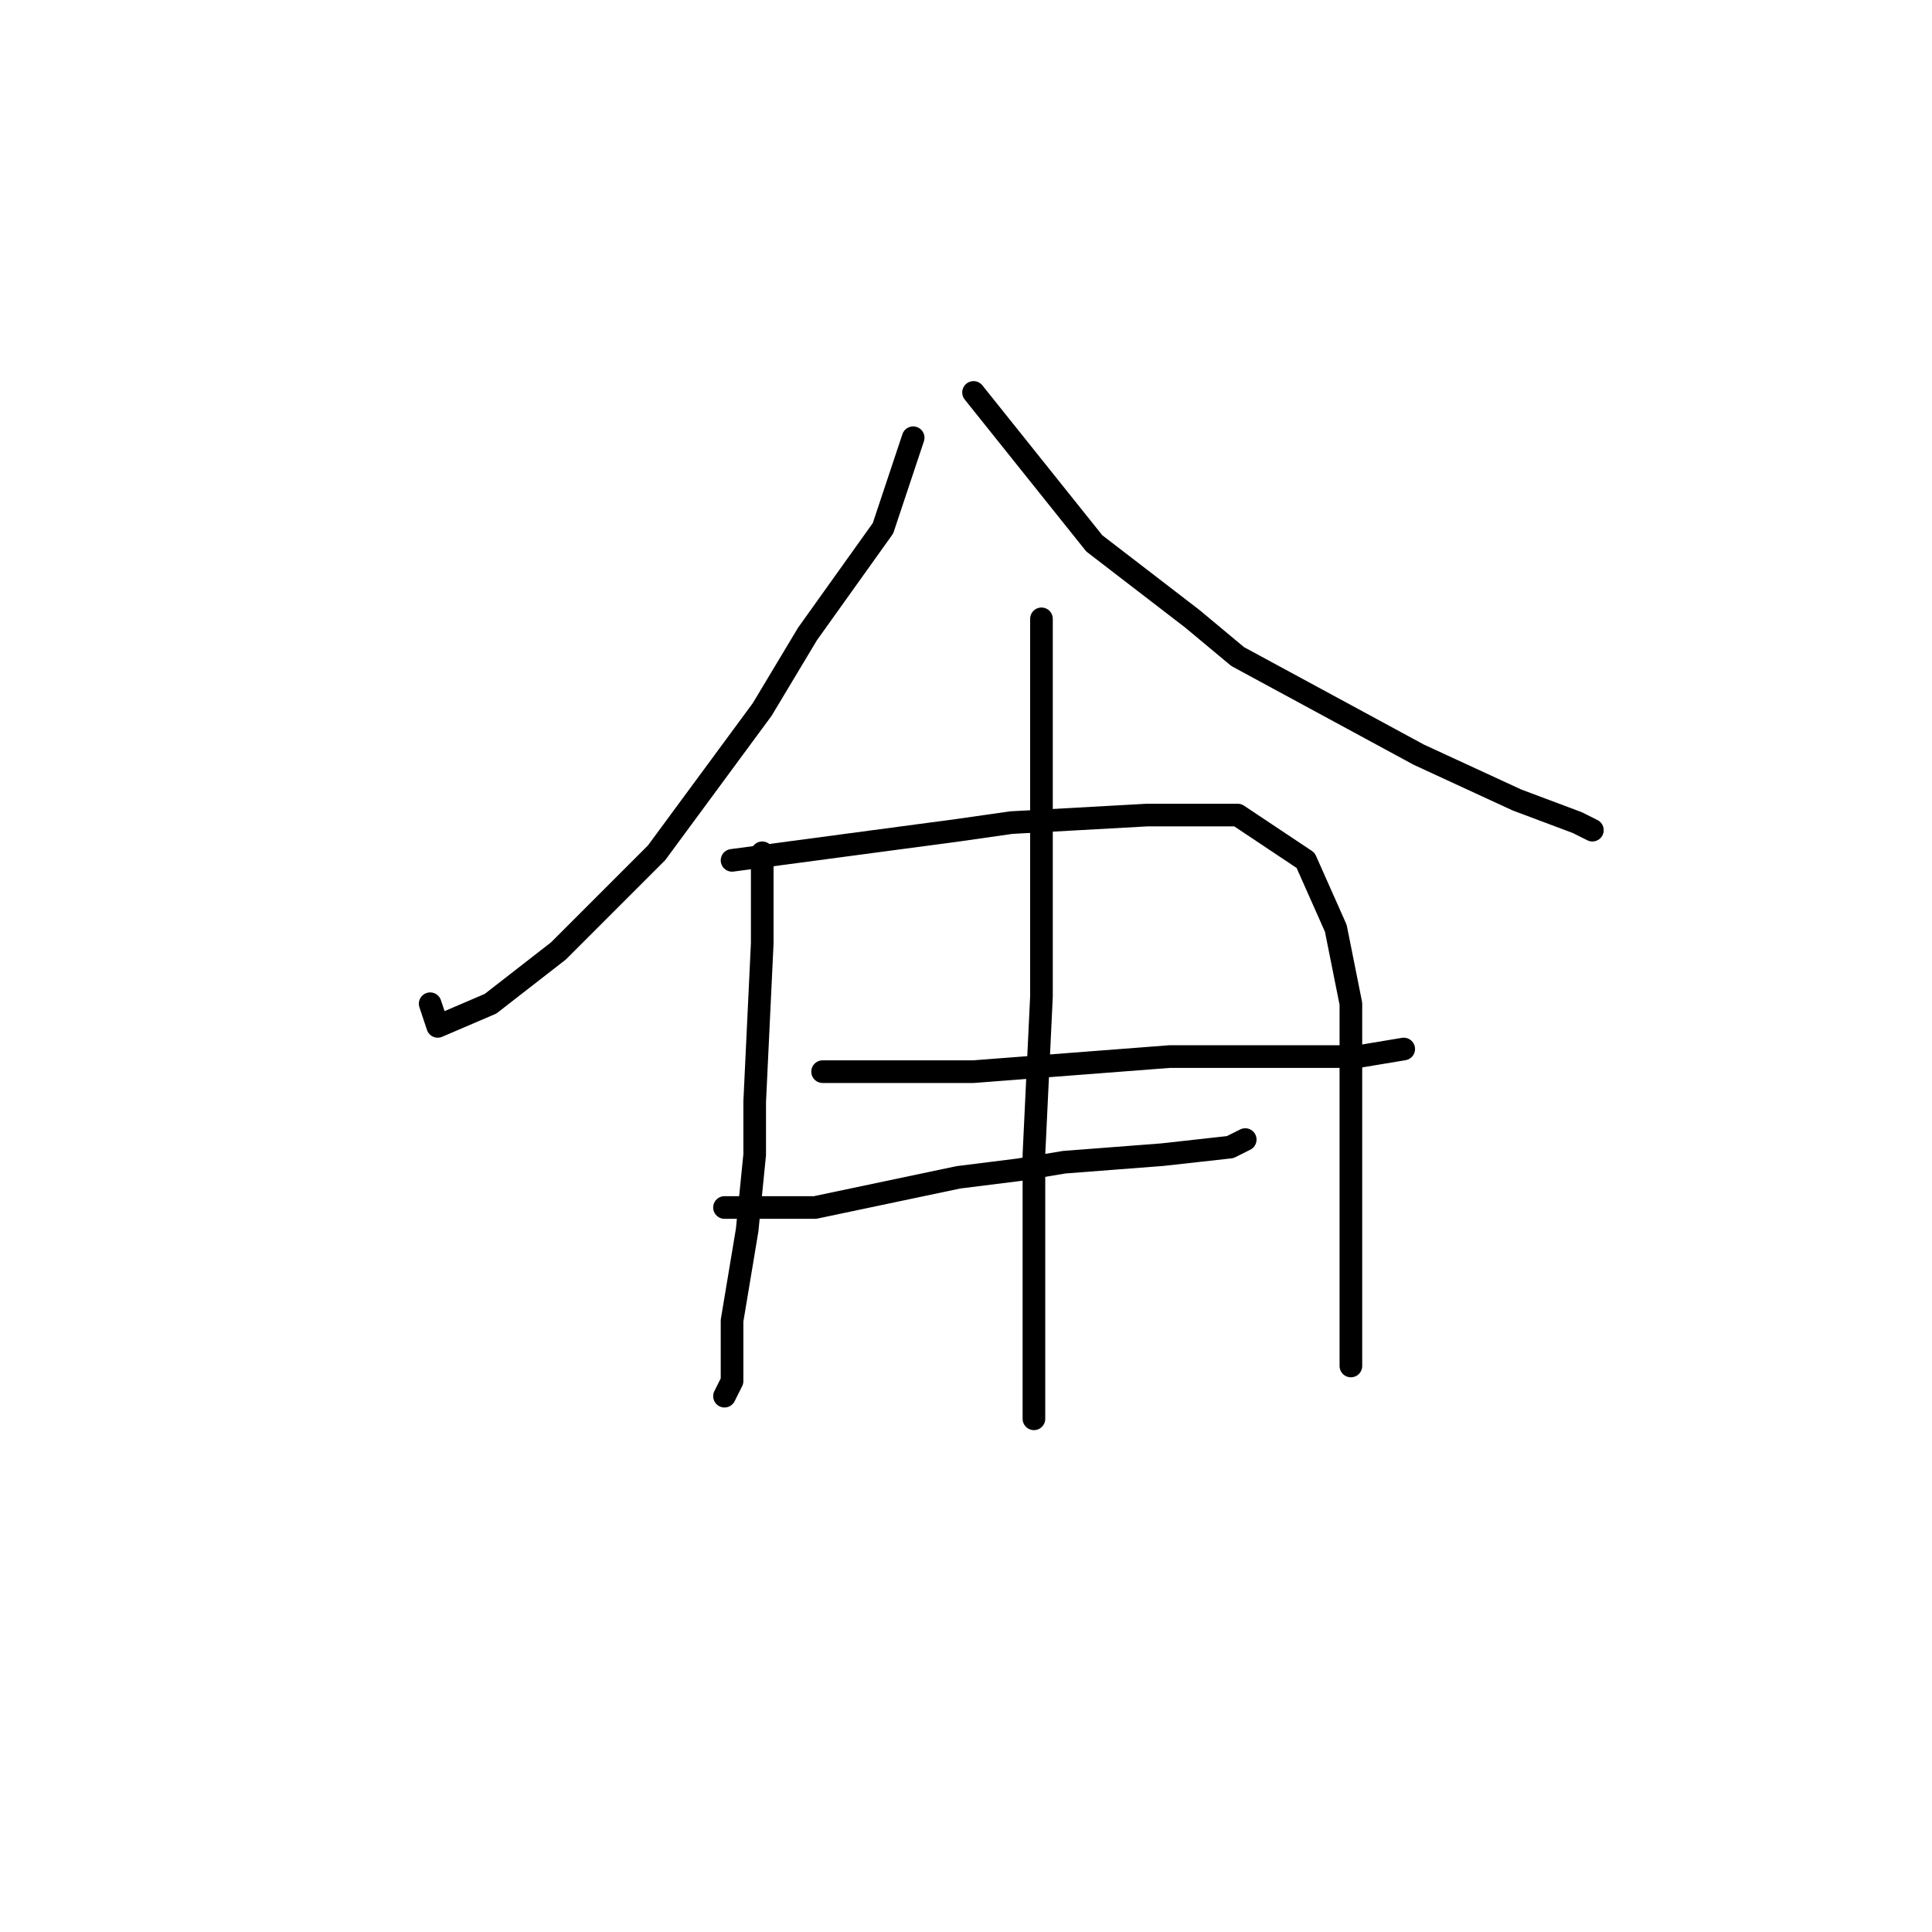 <?xml version="1.0" standalone="no"?>
    <svg width="256" height="256" xmlns="http://www.w3.org/2000/svg" version="1.1">
    <polyline stroke="black" stroke-width="3" stroke-linecap="round" fill="transparent" stroke-linejoin="round" points="121 58 119 64 117 70 107 84 101 94 87 113 74 126 65 133 58 136 57 133 57 133 " />
        <polyline stroke="black" stroke-width="3" stroke-linecap="round" fill="transparent" stroke-linejoin="round" points="129 52 137 62 145 72 158 82 164 87 188 100 201 106 209 109 211 110 211 110 " />
        <polyline stroke="black" stroke-width="3" stroke-linecap="round" fill="transparent" stroke-linejoin="round" points="101 113 101 119 101 125 100 146 100 153 99 163 97 175 97 183 96 185 96 185 " />
        <polyline stroke="black" stroke-width="3" stroke-linecap="round" fill="transparent" stroke-linejoin="round" points="97 114 112 112 127 110 134 109 152 108 164 108 173 114 177 123 179 133 179 146 179 157 179 168 179 175 179 179 179 181 179 181 " />
        <polyline stroke="black" stroke-width="3" stroke-linecap="round" fill="transparent" stroke-linejoin="round" points="109 142 115 142 121 142 129 142 155 140 161 140 168 140 180 140 186 139 186 139 " />
        <polyline stroke="black" stroke-width="3" stroke-linecap="round" fill="transparent" stroke-linejoin="round" points="96 160 102 160 108 160 127 156 135 155 141 154 154 153 163 152 165 151 165 151 " />
        <polyline stroke="black" stroke-width="3" stroke-linecap="round" fill="transparent" stroke-linejoin="round" points="138 82 138 87 138 92 138 109 138 132 137 153 137 161 137 173 137 181 137 188 137 188 " />
        </svg>